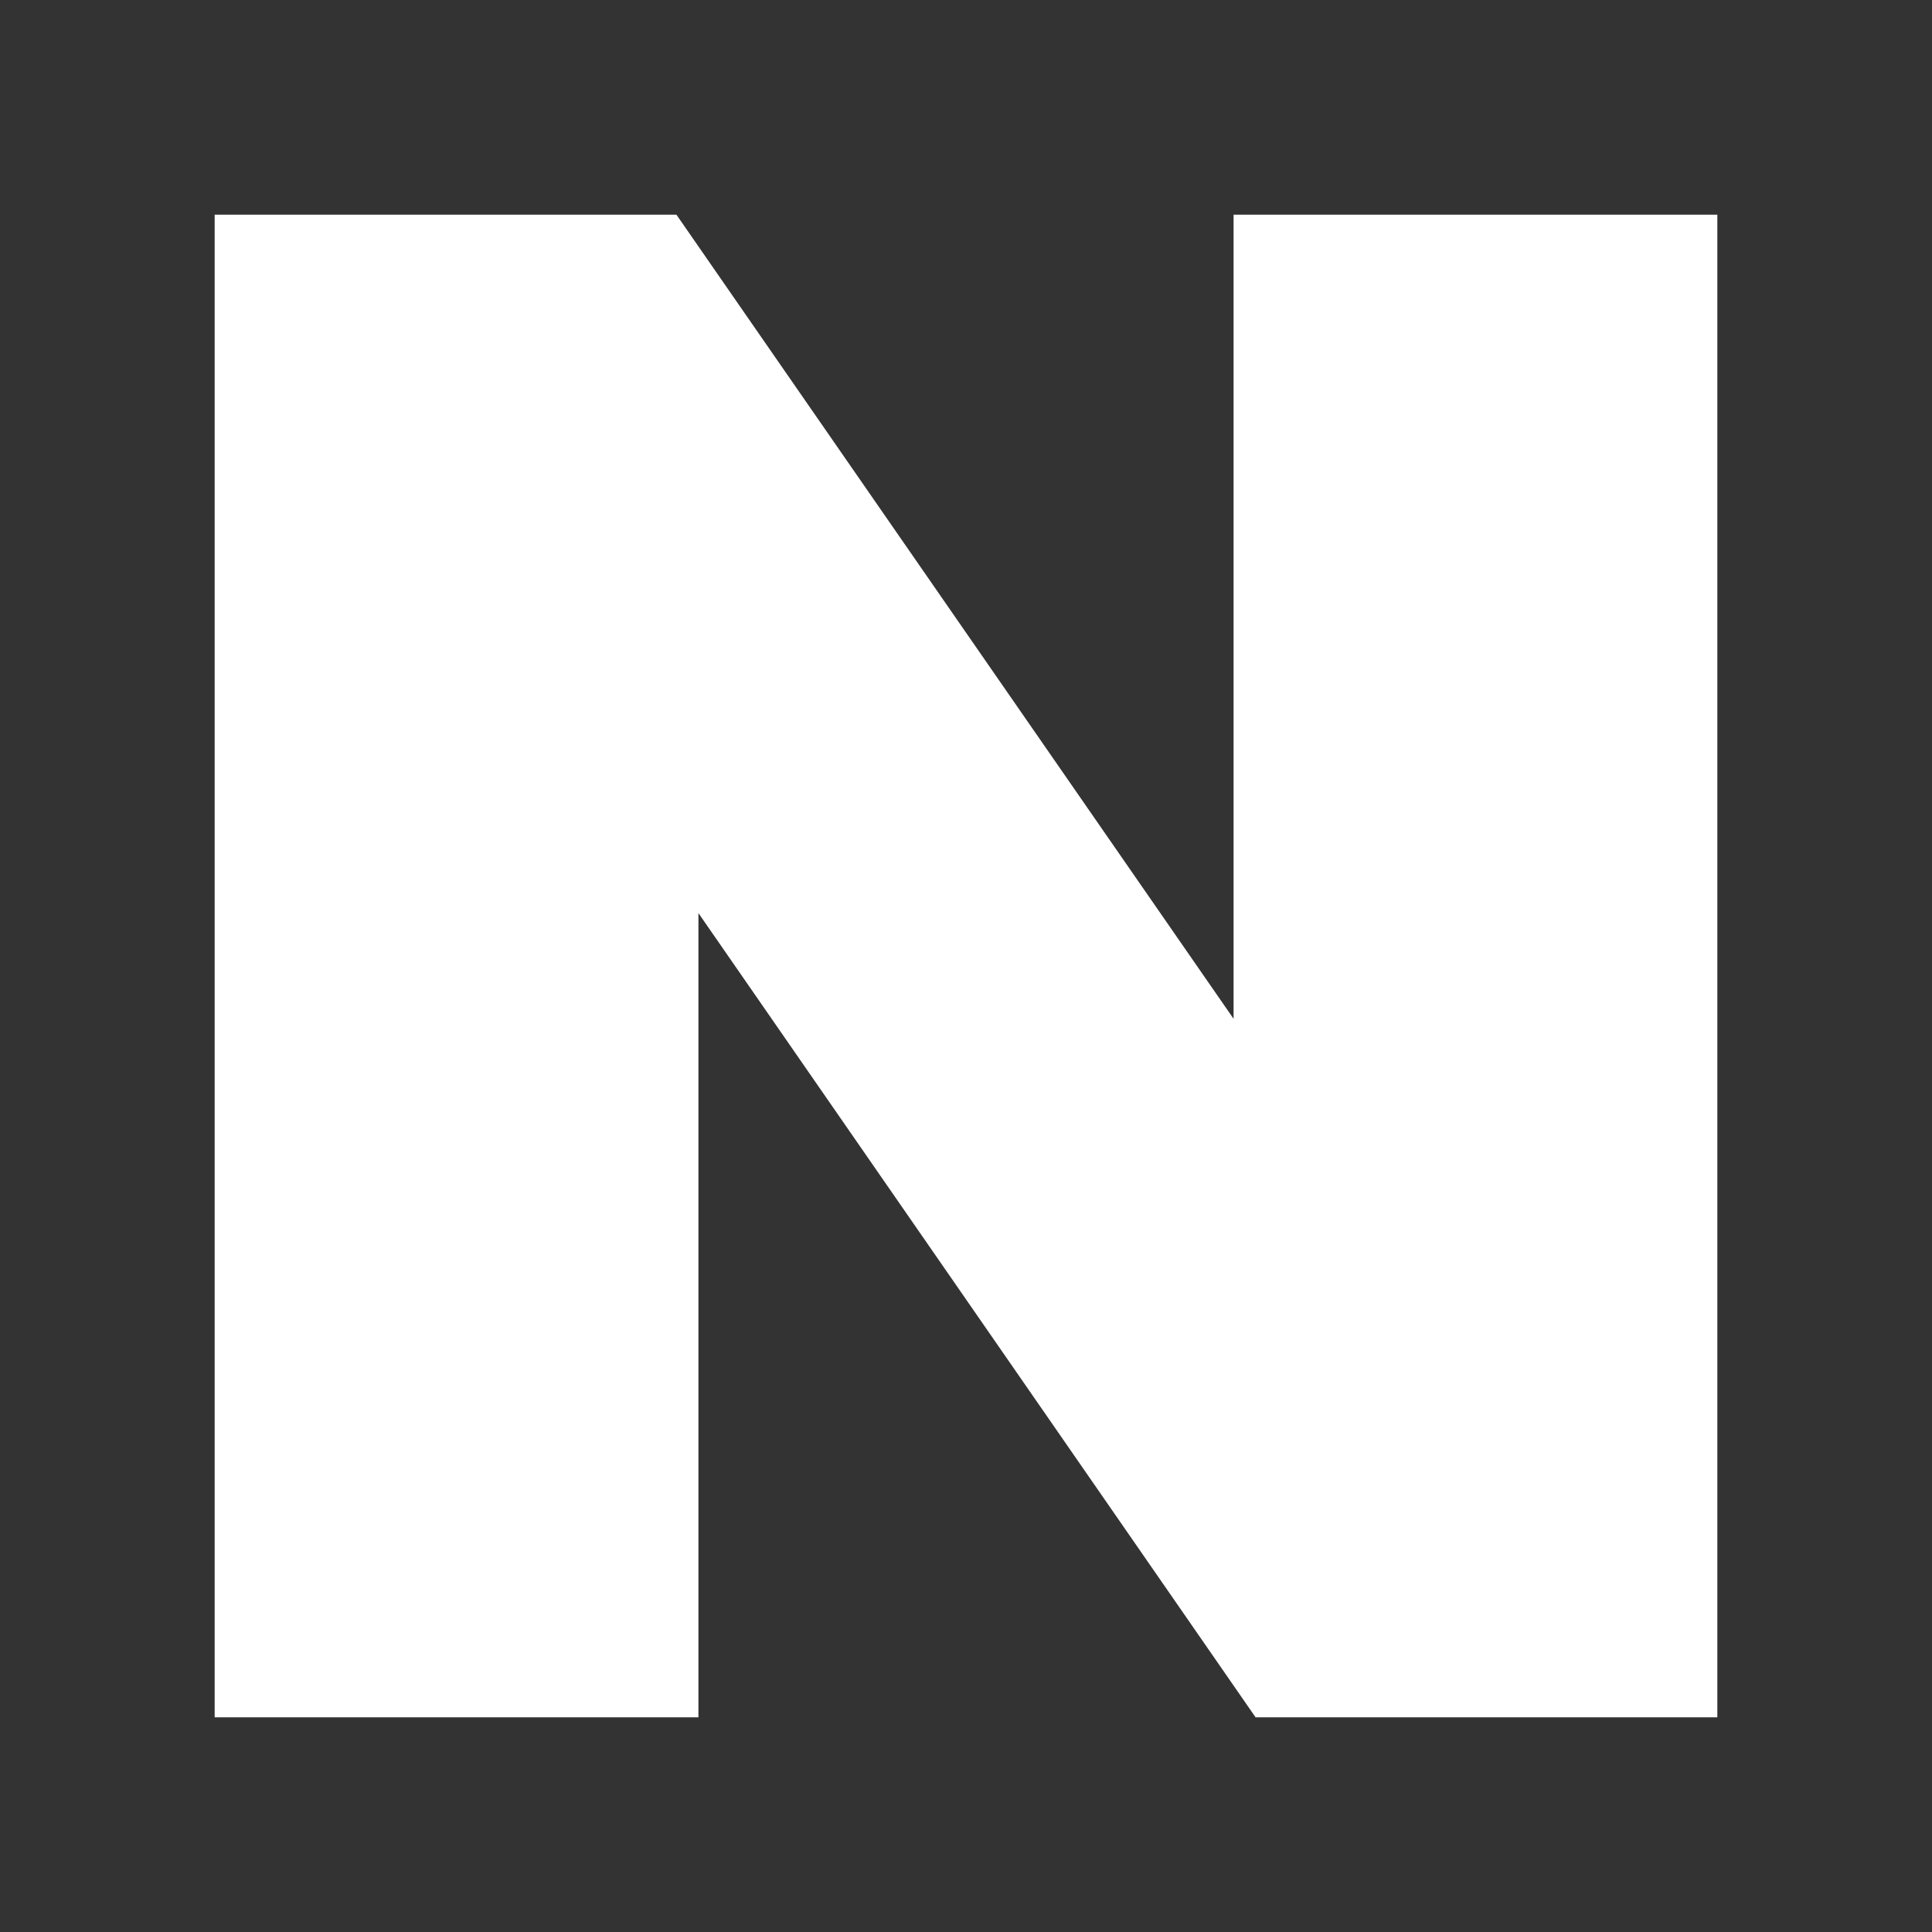 <svg width="18" height="18" viewBox="0 0 18 18" fill="none" xmlns="http://www.w3.org/2000/svg">
<rect x="0" y="0" width="18" height="18" fill="#333333" stroke="none"/>
<path d="M11.493 9.492L6.302 2H2V16H6.507V8.507L11.698 16H16V2H11.493V9.492Z" fill="white"/>
</svg>
